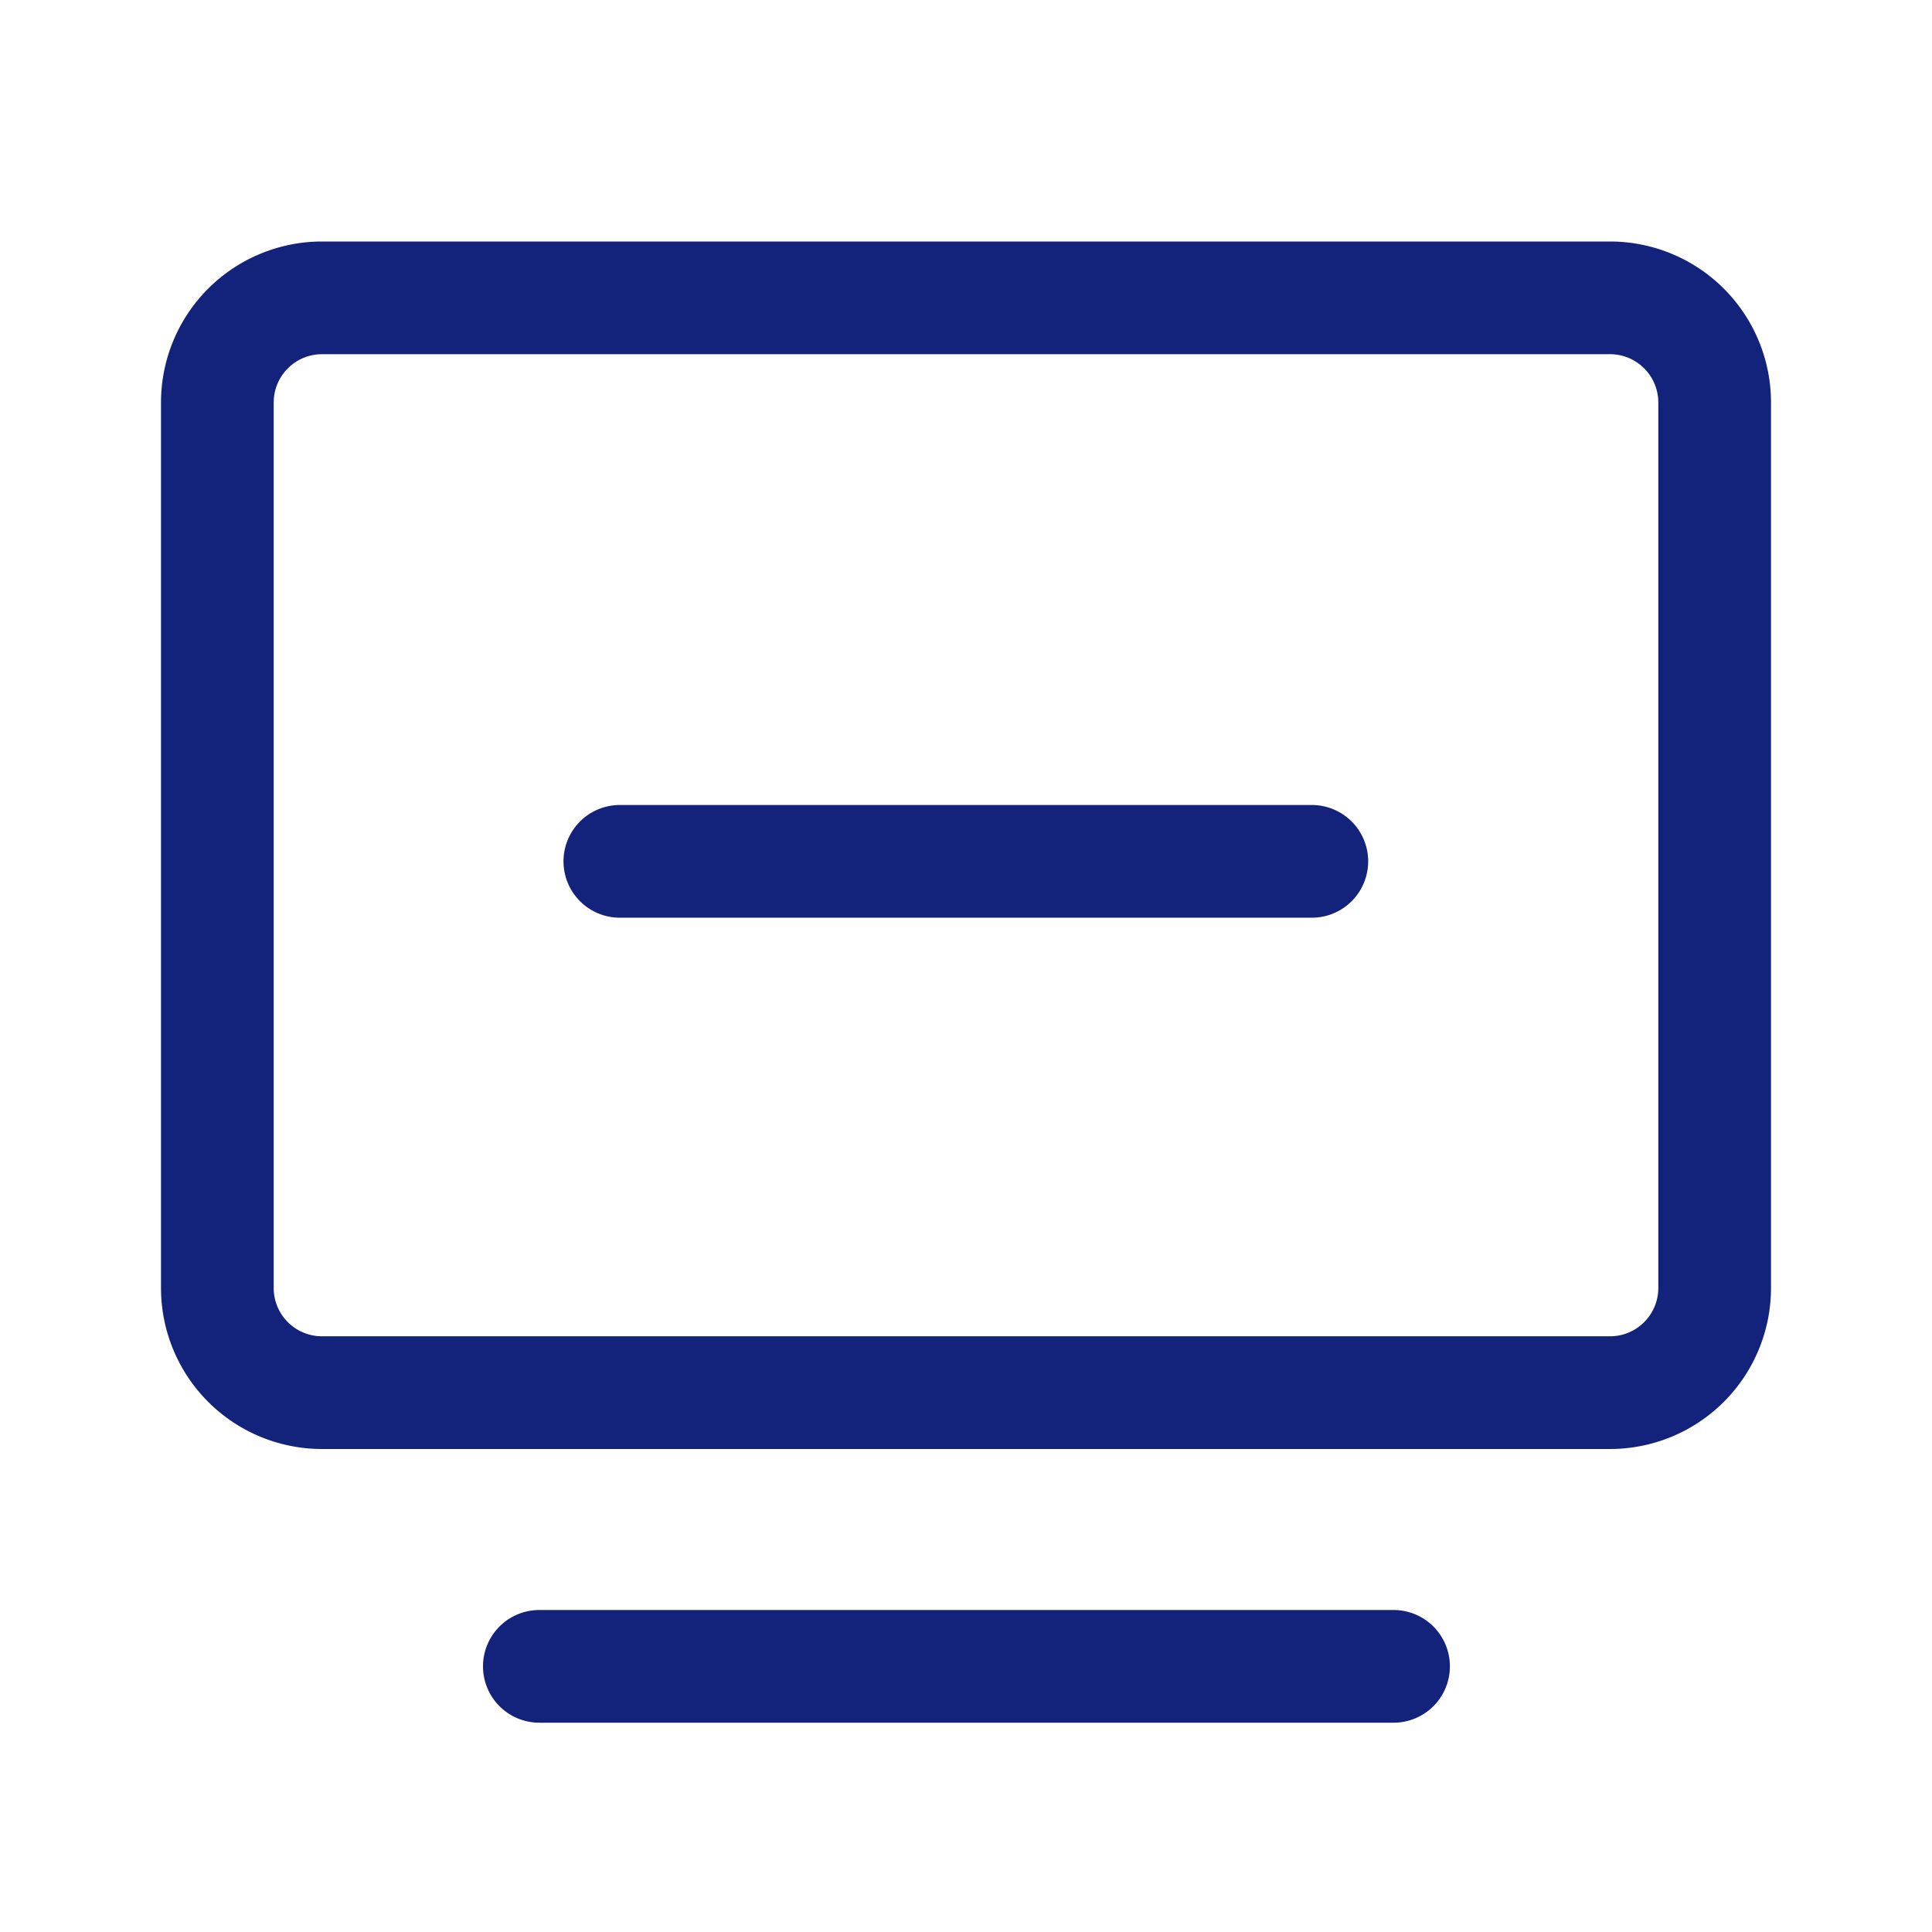 <?xml version="1.0" standalone="no"?><!DOCTYPE svg PUBLIC "-//W3C//DTD SVG 1.1//EN" "http://www.w3.org/Graphics/SVG/1.1/DTD/svg11.dtd"><svg t="1685770241862" class="icon" viewBox="0 0 1024 1024" version="1.1" xmlns="http://www.w3.org/2000/svg" p-id="3276" xmlns:xlink="http://www.w3.org/1999/xlink" width="200" height="200"><path d="M170.667 187.733a25.6 25.6 0 0 0-25.6 25.6v469.333a25.6 25.6 0 0 0 25.6 25.6h682.667a25.6 25.6 0 0 0 25.6-25.6V213.333a25.6 25.6 0 0 0-25.6-25.6H170.667zM170.667 128h682.667a85.333 85.333 0 0 1 85.333 85.333v469.333a85.333 85.333 0 0 1-85.333 85.333H170.667a85.333 85.333 0 0 1-85.333-85.333V213.333a85.333 85.333 0 0 1 85.333-85.333zM256 883.2a29.867 29.867 0 0 0 29.867 29.867h452.565a29.867 29.867 0 1 0 0-59.733H285.867a29.867 29.867 0 0 0-29.867 29.867z" fill="#13227a" p-id="3277"></path><path d="M298.667 456.533a29.867 29.867 0 0 1 29.867-29.867h366.933a29.867 29.867 0 0 1 0 59.733H328.533a29.867 29.867 0 0 1-29.867-29.867z" fill="#13227a" p-id="3278"></path></svg>